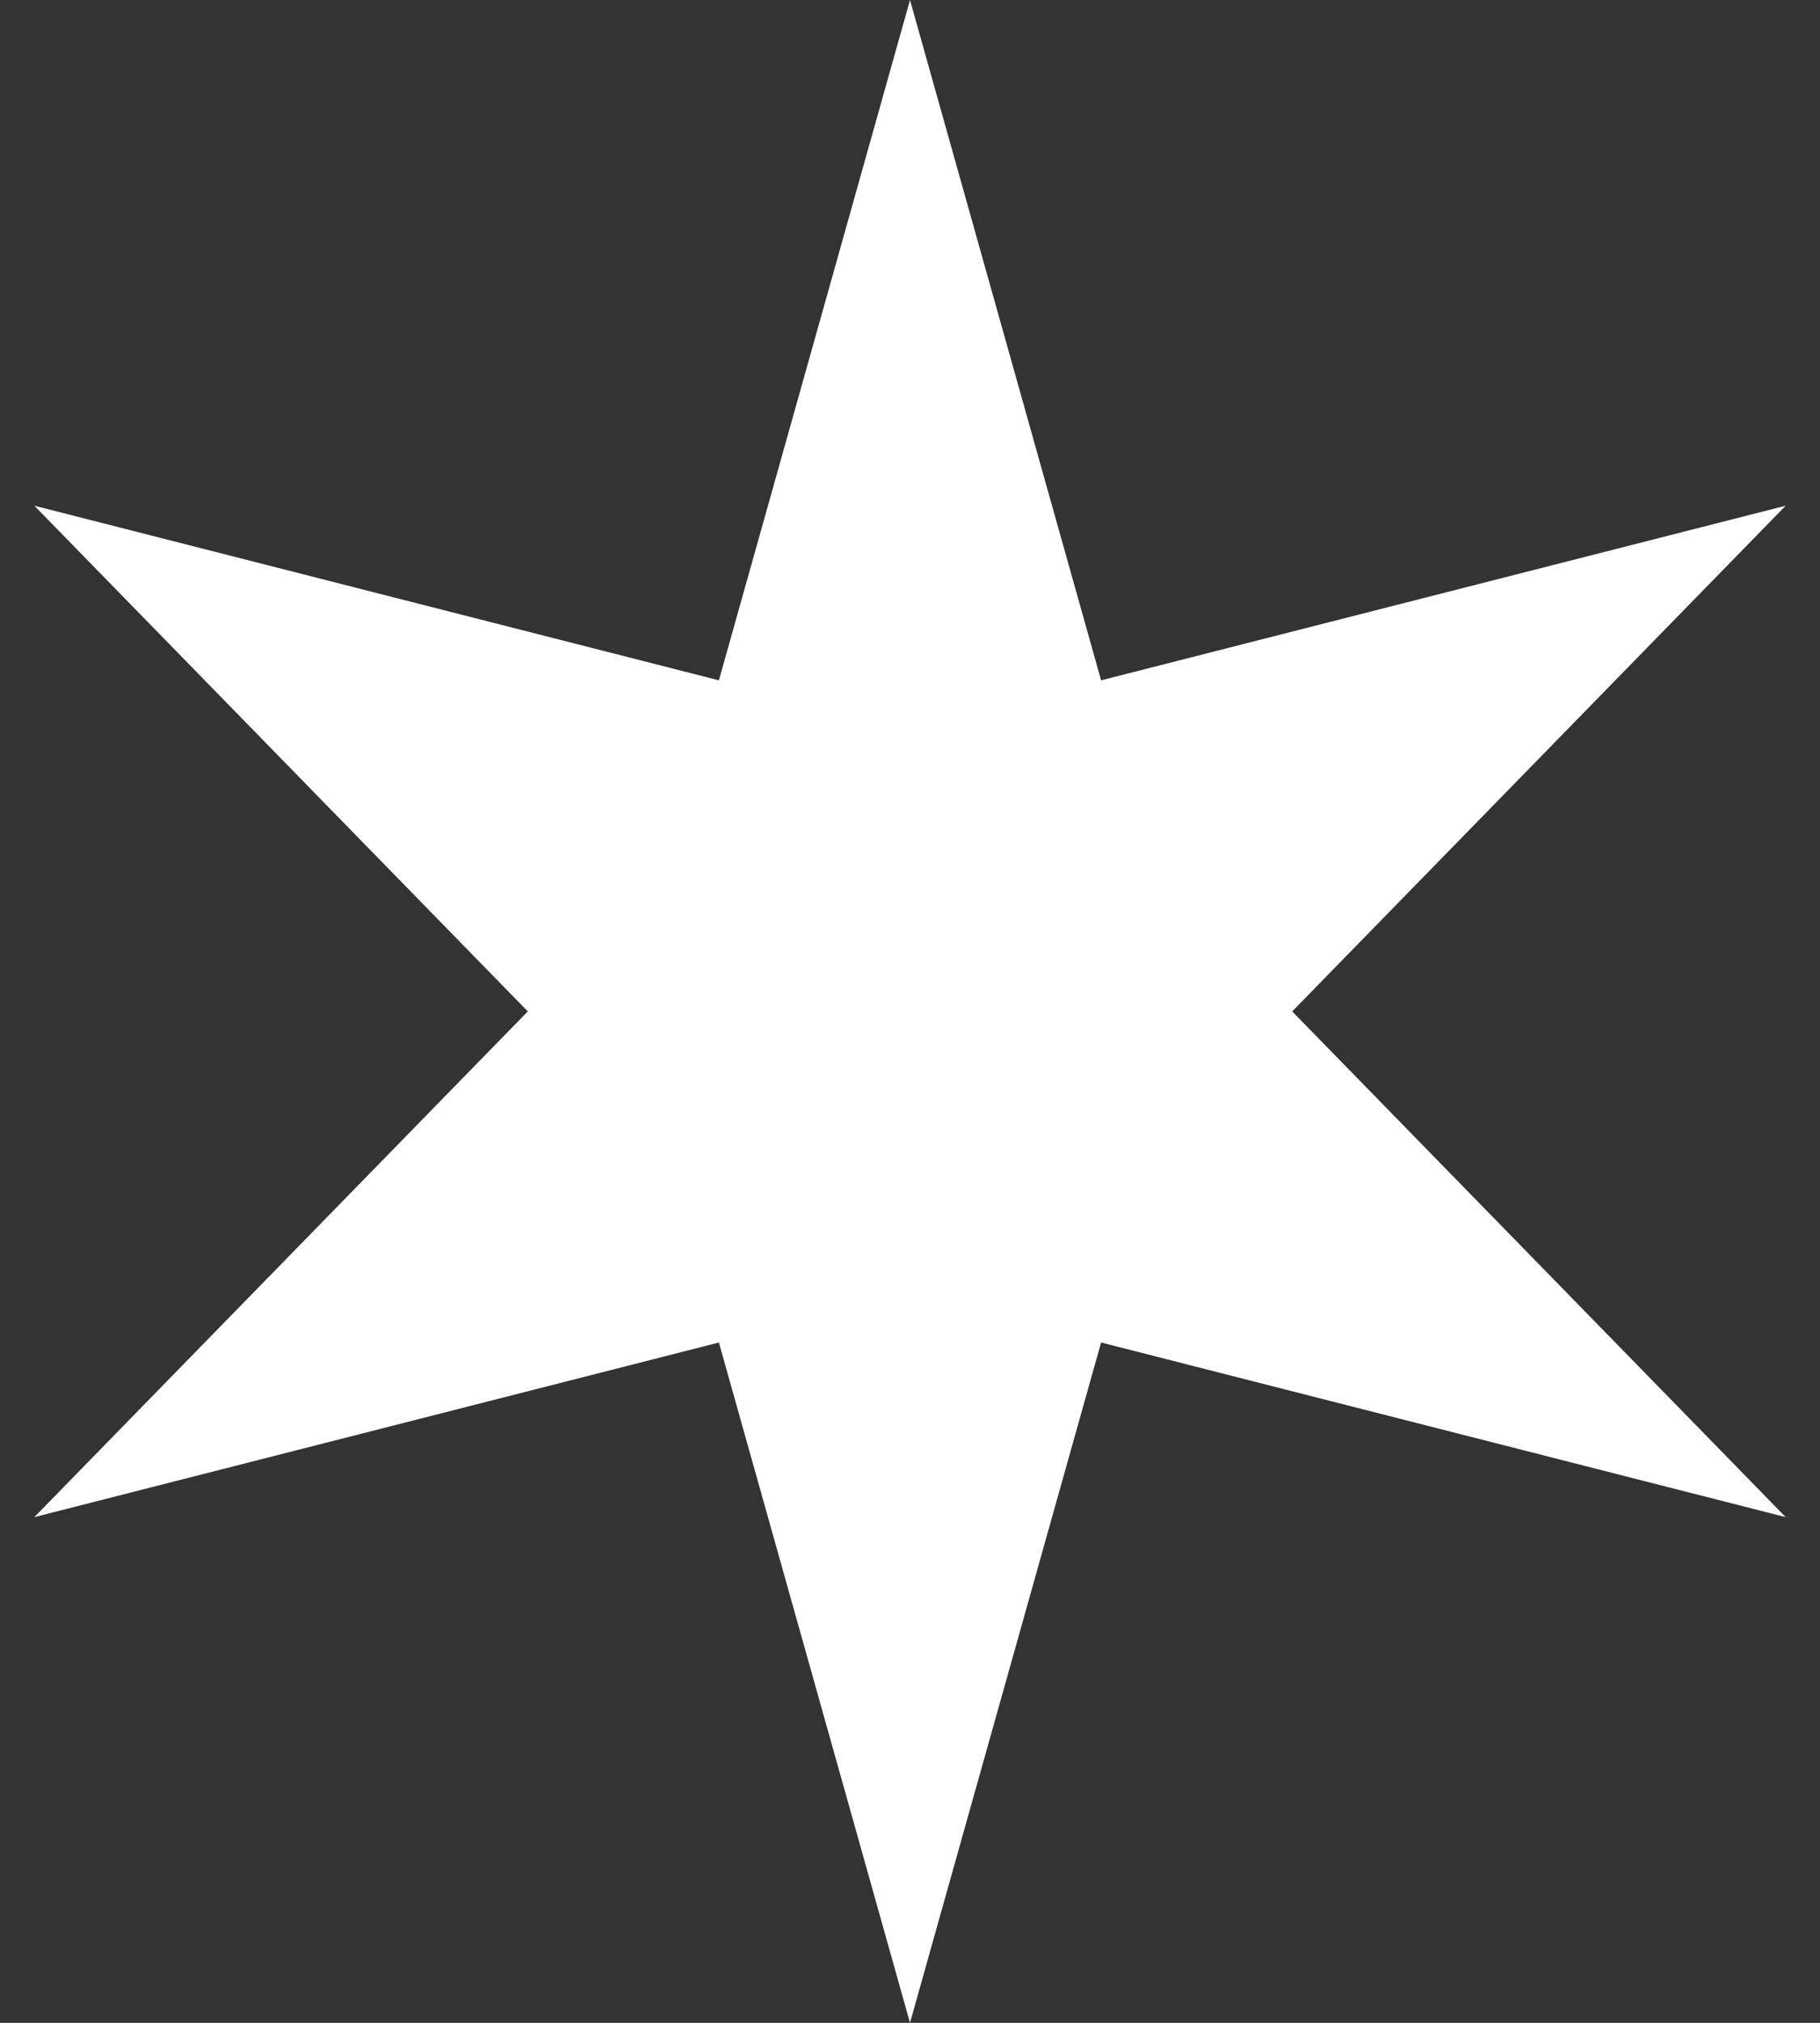 <svg width="36" height="40" viewBox="0 0 36 40" fill="none" xmlns="http://www.w3.org/2000/svg">
<rect x="0" y="0" width="36" height="40" fill="#333333" stroke="none"/>
<path id="Star 1" d="M18 0L21.78 13.453L35.321 10L25.56 20L35.321 30L21.78 26.547L18 40L14.22 26.547L0.679 30L10.44 20L0.679 10L14.22 13.453L18 0Z" fill="white"/>
</svg>
